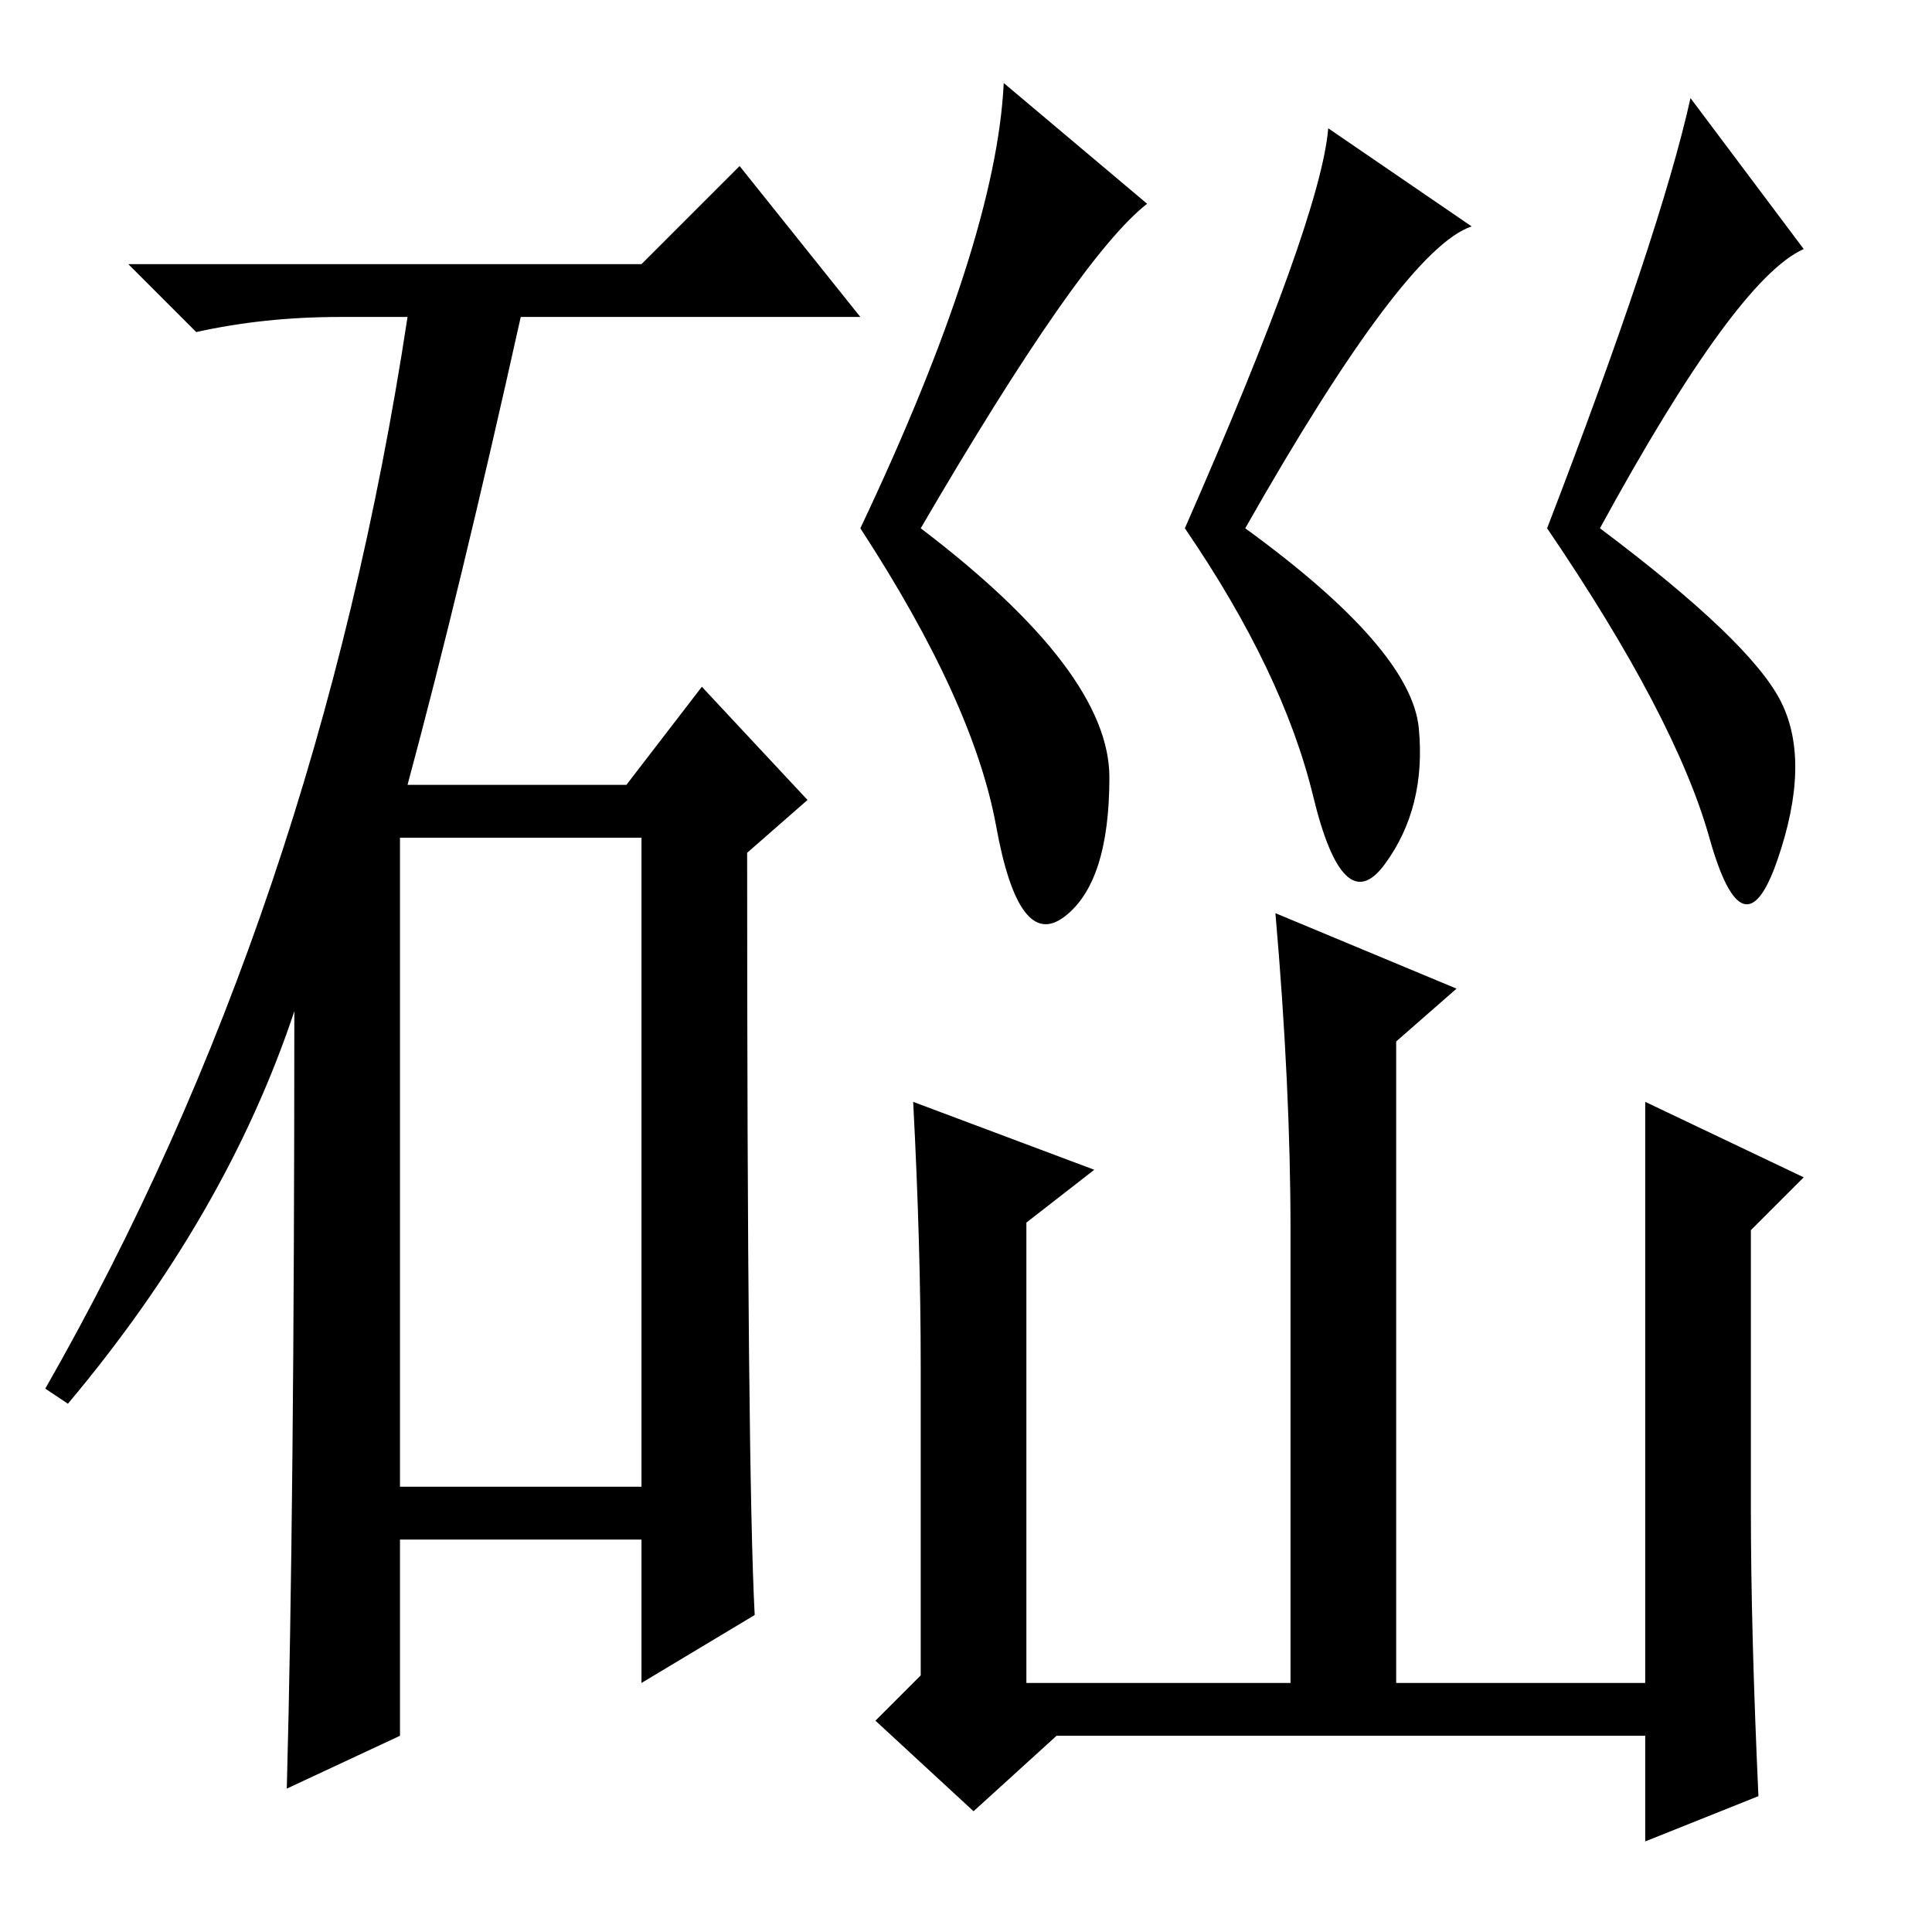 <?xml version="1.0" standalone="no"?>
<!DOCTYPE svg PUBLIC "-//W3C//DTD SVG 1.1//EN" "http://www.w3.org/Graphics/SVG/1.1/DTD/svg11.dtd" >
<svg xmlns="http://www.w3.org/2000/svg" xmlns:xlink="http://www.w3.org/1999/xlink" version="1.1" viewBox="0 -36 256 256">
  <g transform="matrix(1 0 0 -1 0 220)">
   <path fill="currentColor"
d="M152 229q-9 -7 -30 -43q25 -19 25 -33t-6 -18.5t-9 12t-18 39.5q18 38 19 59zM195 226q-9 -3 -30 -40q22 -16 23 -26.5t-4.5 -18t-9.5 9t-17 35.5q18 41 19 53zM171 93q0 19 -2 42l24 -10l-8 -7v-85h33v37v40l21 -10l-7 -7v-37q0 -16 1 -38l-15 -6v14h-78l-11 -10l-13 12
l6 6v41q0 16 -1 35l24 -9l-9 -7v-61h35v60zM239 223q-9 -4 -27 -37q20 -15 24 -23t-0.5 -21t-9 3t-21.5 41q15 39 19 57zM85 221l13 13l16 -20h-45q-8 -36 -15 -62h29l10 13l14 -15l-8 -7q0 -82 1 -101l-15 -9v19h-32v-26l-15 -7q1 37 1 103q-9 -27 -30 -52l-3 2
q36 63 48 142h-9q-10 0 -19 -2l-9 9h68zM53 59h32v86h-32v-86z" />
  </g>

</svg>
